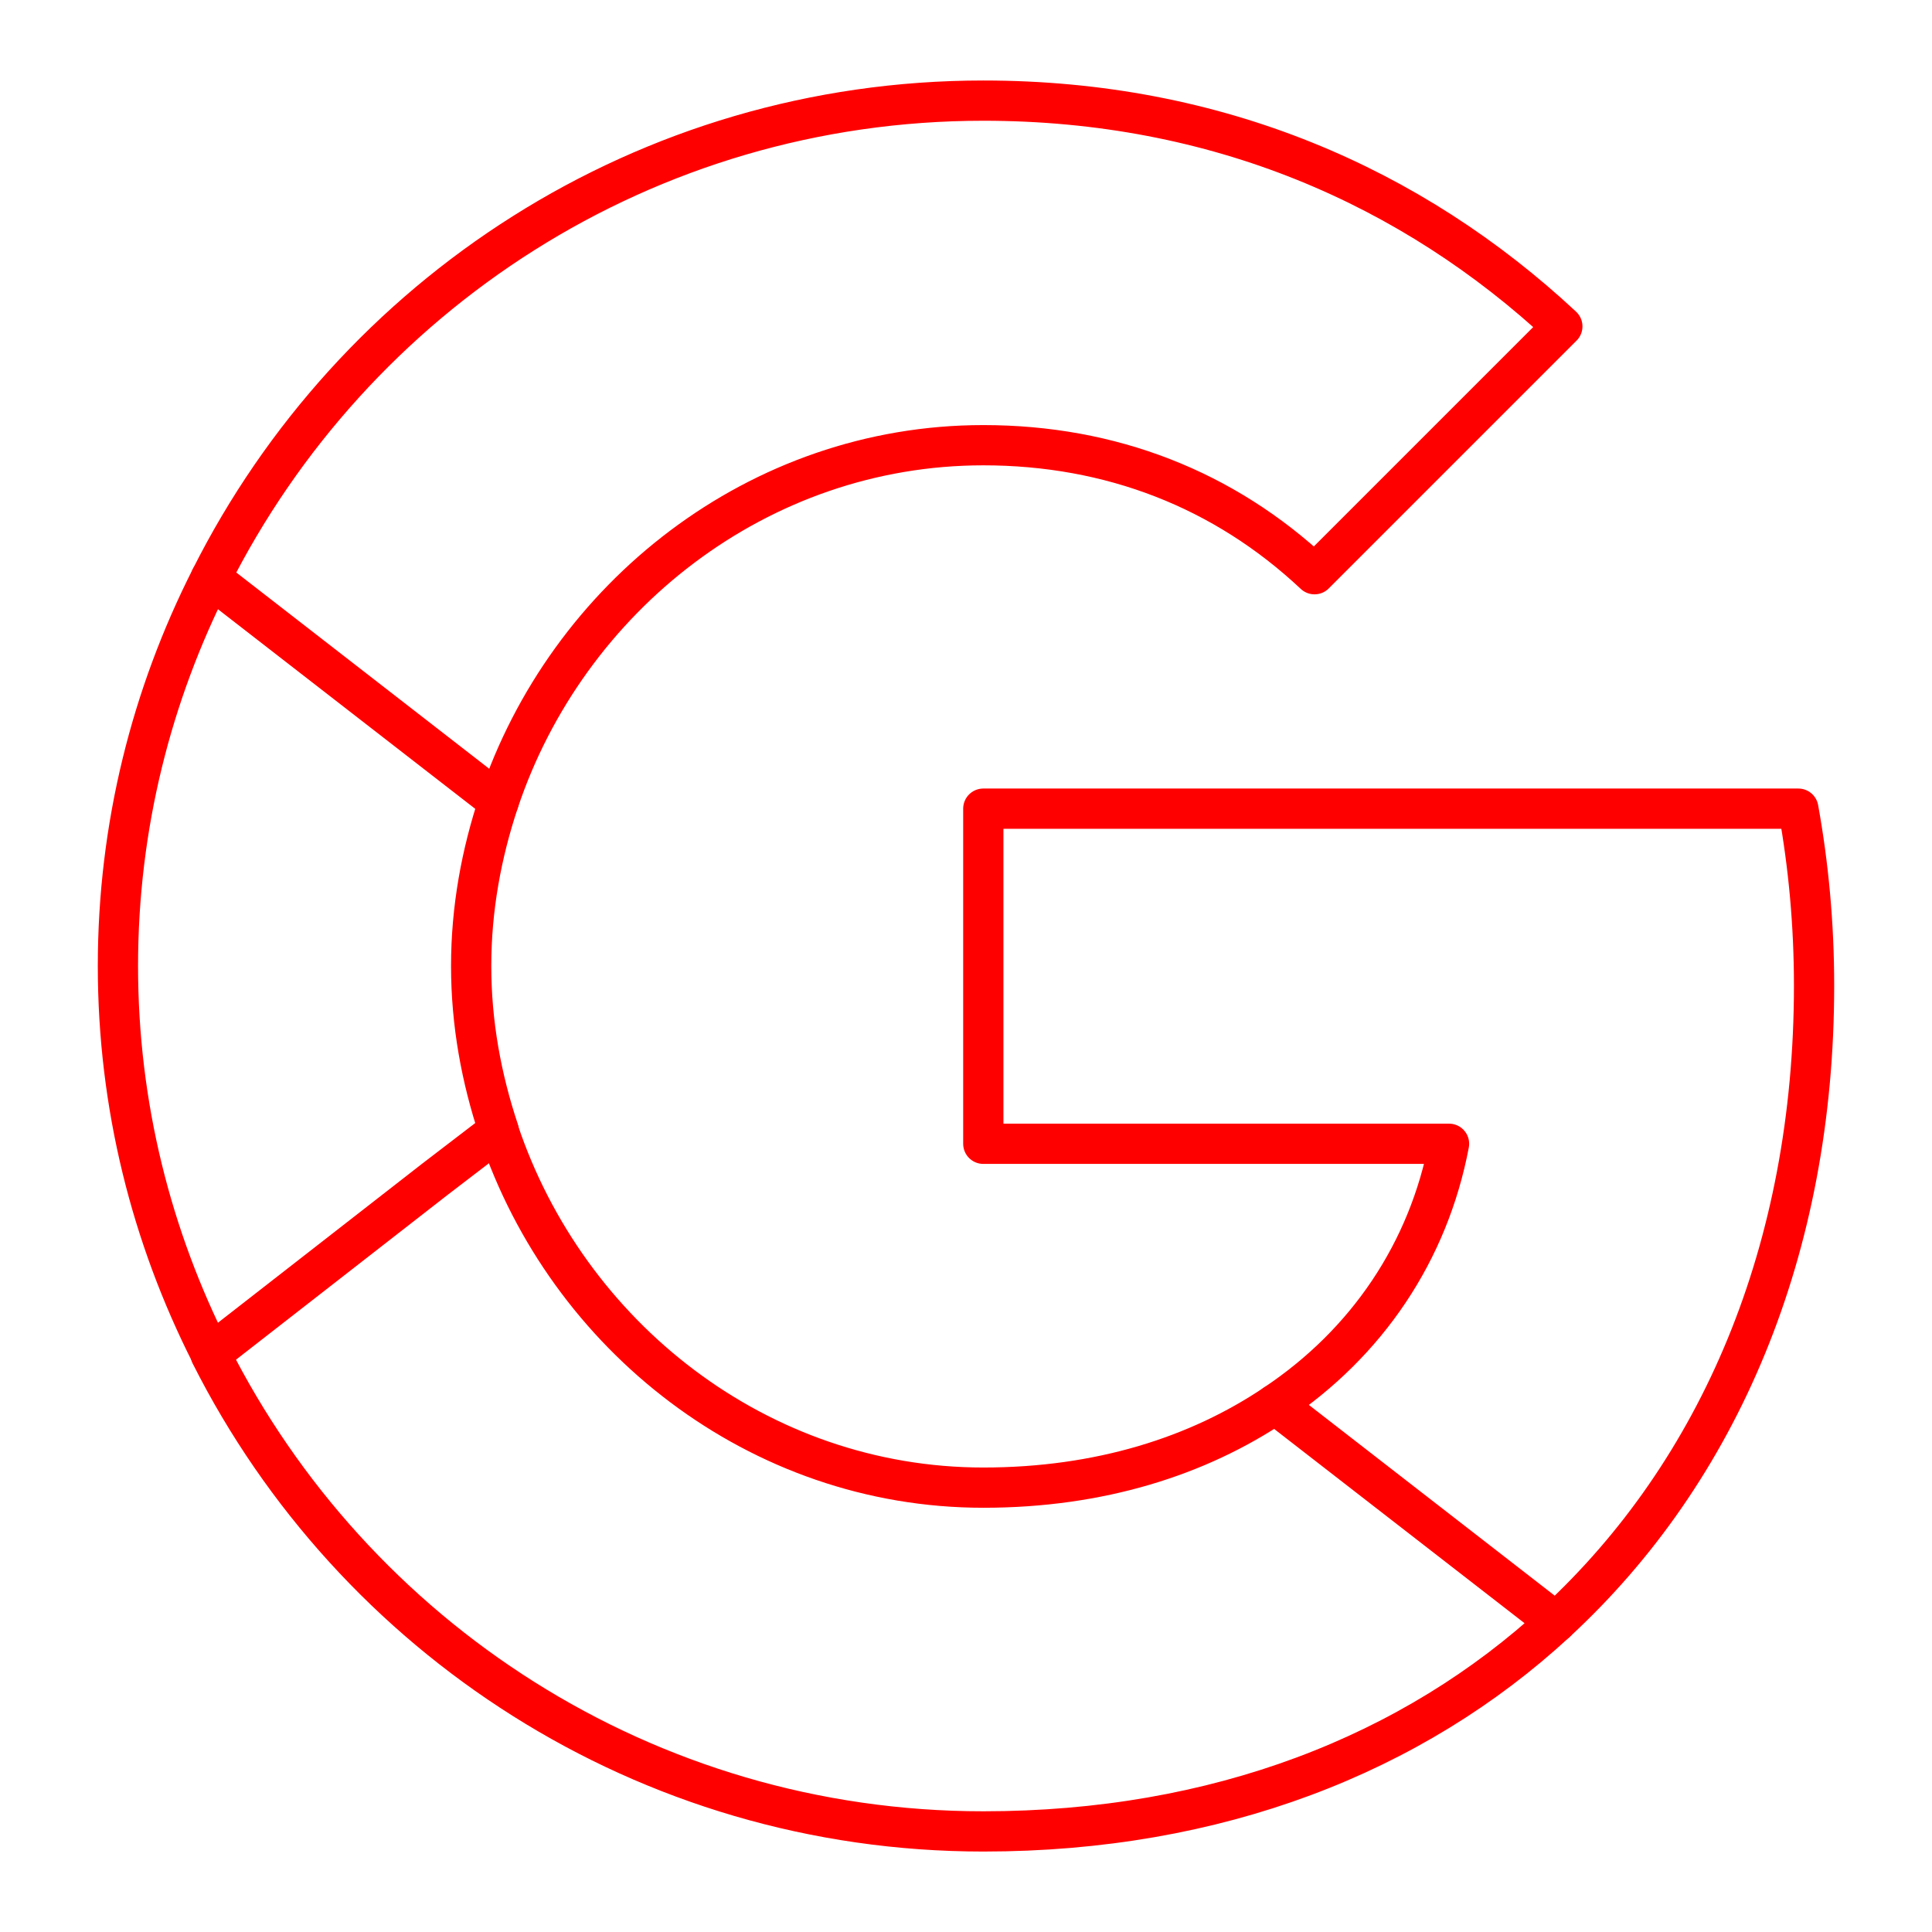 <?xml version="1.0" encoding="UTF-8"?><svg id="b" xmlns="http://www.w3.org/2000/svg" viewBox="0 0 48 48"><defs><style>.c{fill:none;stroke:#FF0000;stroke-linecap:round;stroke-linejoin:round;}</style></defs><path class="c" d="m38.659,40.301c4.066-3.753,6.411-9.264,6.411-15.812,0-1.524-.137-2.99-.391-4.398h-20.249v8.326h11.571c-.508,2.678-2.033,4.945-4.319,6.47"/><path class="c" d="m5.236,33.656c3.538,7.017,10.789,11.845,19.194,11.845,5.805,0,10.672-1.915,14.229-5.199l-6.978-5.414c-1.915,1.29-4.359,2.072-7.251,2.072-5.59,0-10.339-3.772-12.04-8.854"/><path class="c" d="m5.236,14.364c-1.466,2.893-2.306,6.157-2.306,9.636s.841,6.743,2.306,9.636l5.571-4.339s1.583-1.212,1.583-1.212c-.43-1.29-.684-2.658-.684-4.085s.254-2.795.684-4.085"/><path class="c" d="m24.43,11.061c3.166,0,5.981,1.095,8.229,3.205l6.157-6.157c-3.733-3.479-8.581-5.609-14.386-5.609-8.405,0-15.656,4.828-19.194,11.864l7.154,5.551c1.7-5.082,6.45-8.854,12.04-8.854Z"/></svg>